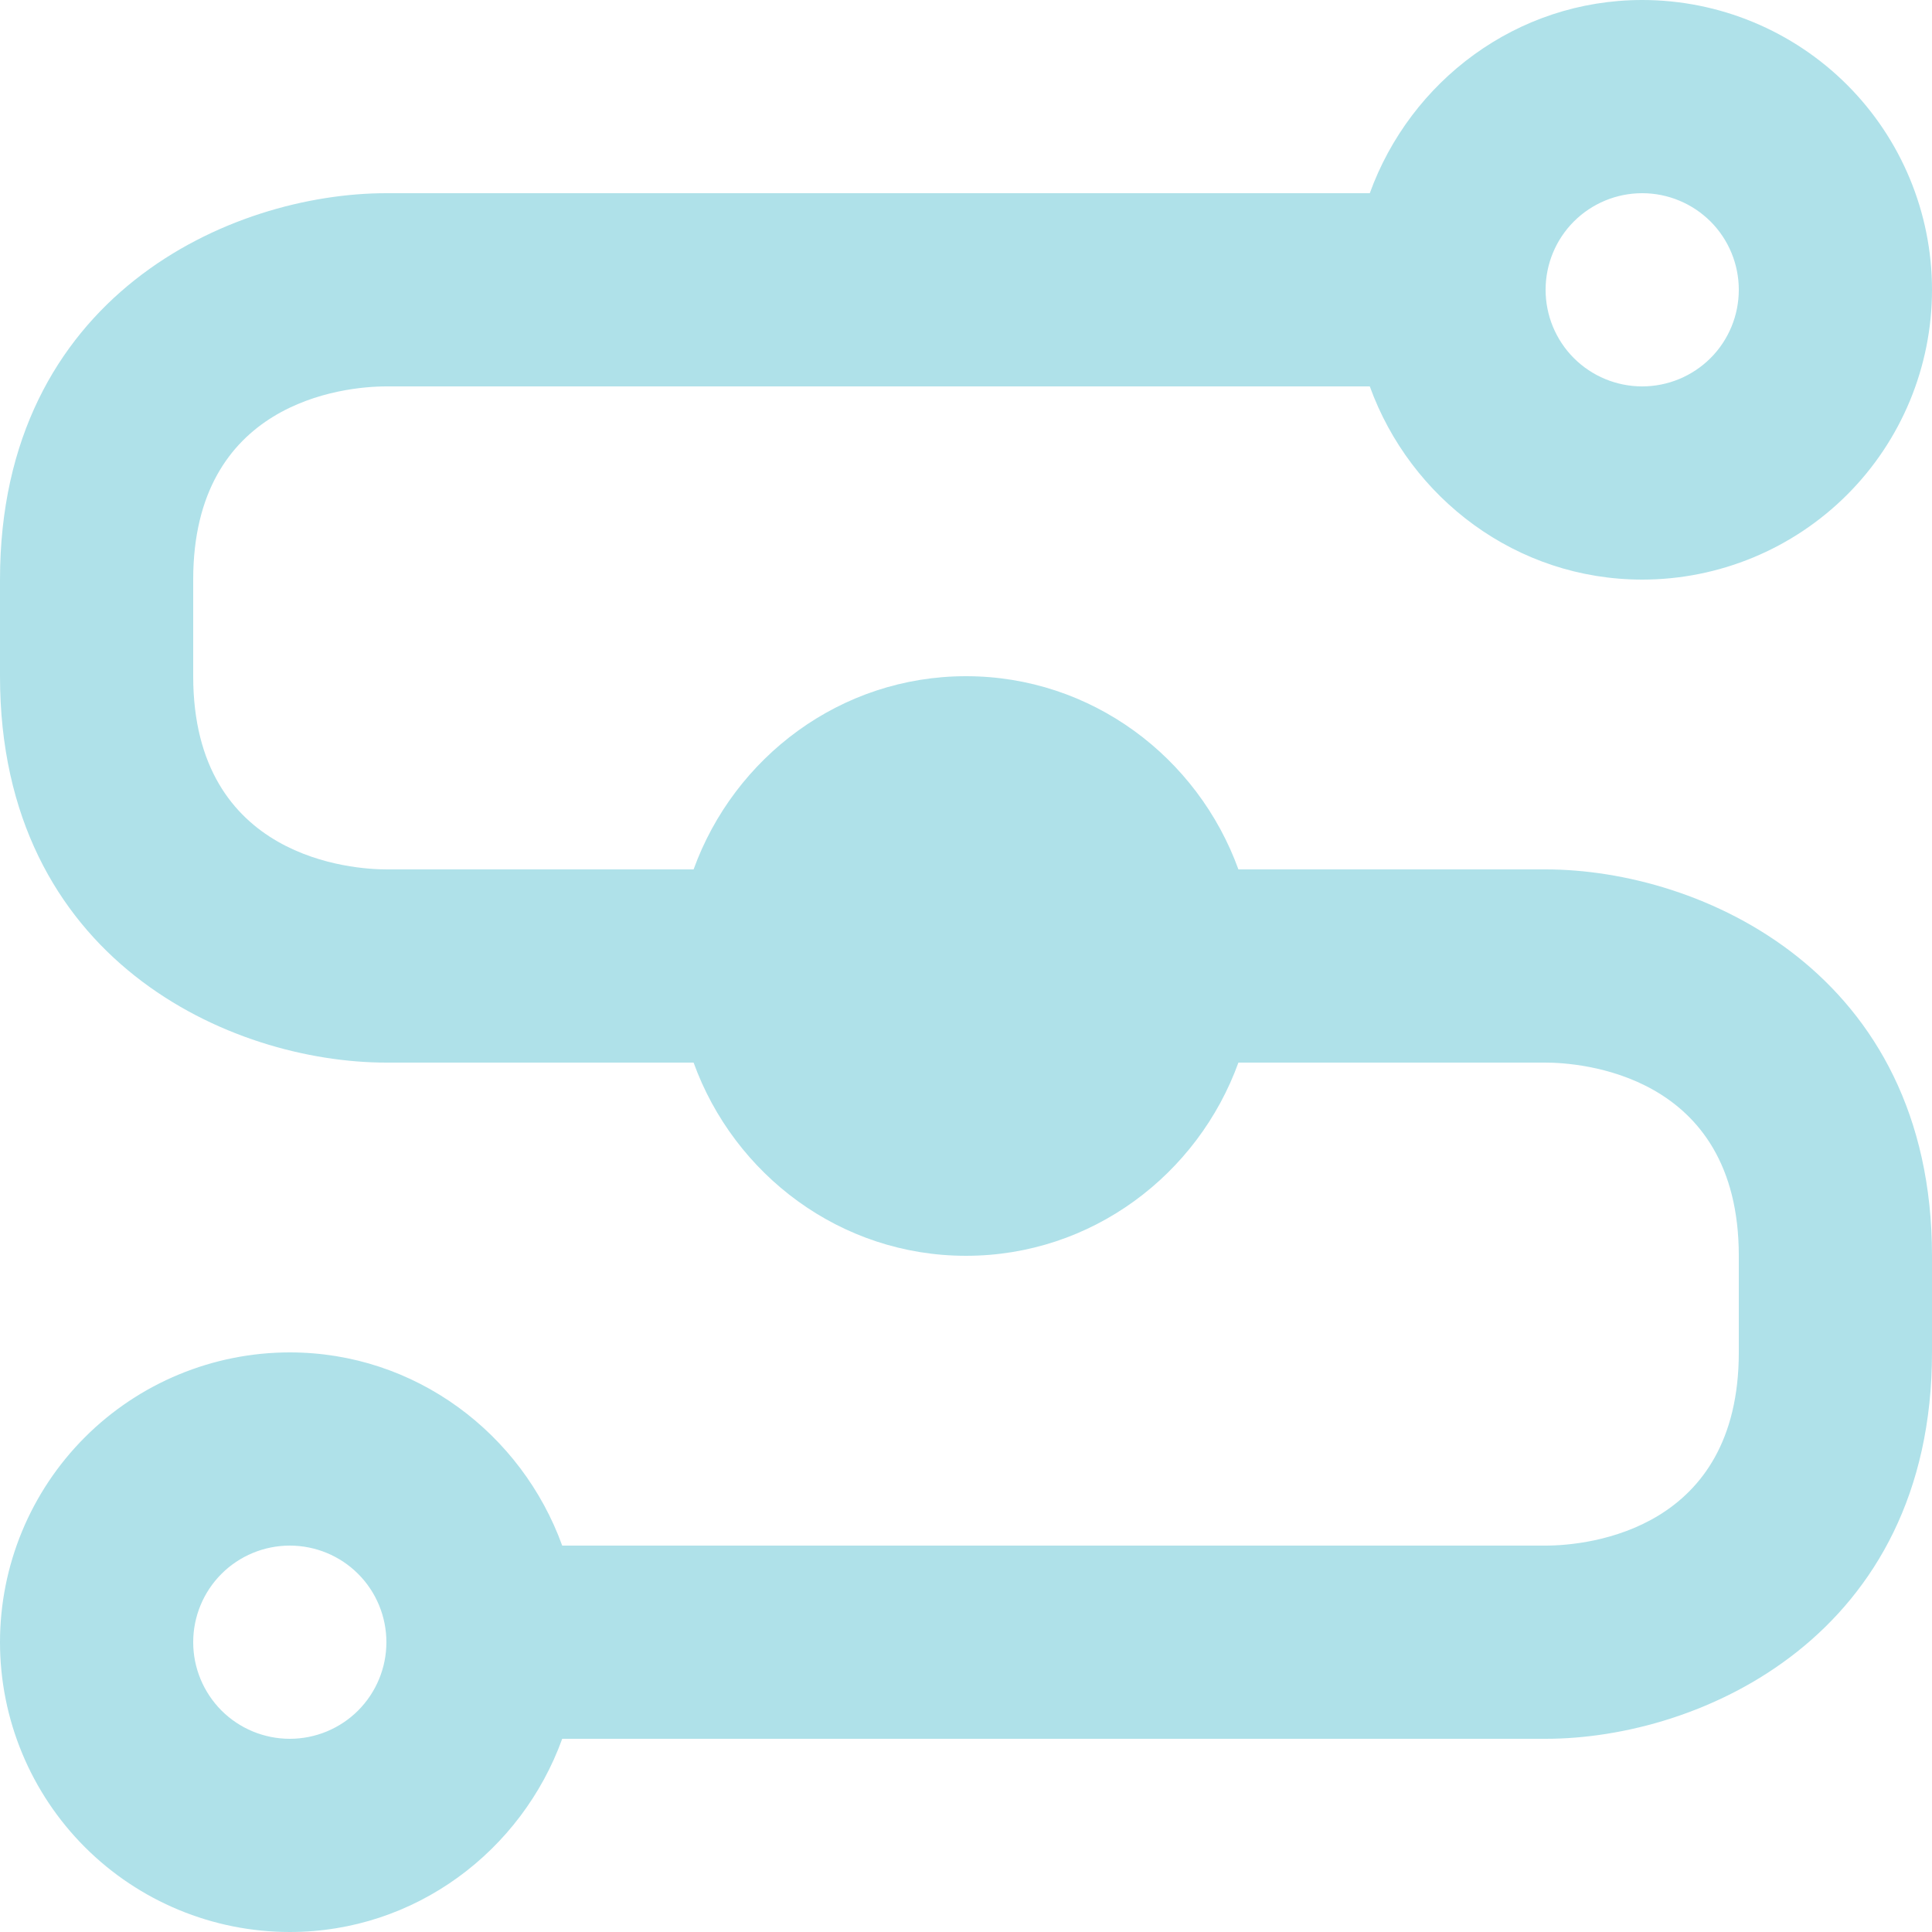 <svg width="22" height="22" viewBox="0 0 22 22" fill="none" xmlns="http://www.w3.org/2000/svg">
<path d="M17.6 9.9H14.102C13.64 8.624 12.43 7.7 11 7.7C9.57 7.7 8.36 8.624 7.898 9.9H4.4C4.037 9.9 2.2 9.79 2.2 7.7V6.6C2.2 4.587 3.894 4.4 4.4 4.4H15.598C16.06 5.676 17.27 6.6 18.7 6.6C19.575 6.6 20.415 6.252 21.034 5.633C21.652 5.015 22 4.175 22 3.3C22 2.425 21.652 1.585 21.034 0.967C20.415 0.348 19.575 0 18.7 0C17.27 0 16.06 0.924 15.598 2.2H4.4C2.629 2.2 0 3.366 0 6.6V7.7C0 10.934 2.629 12.1 4.4 12.1H7.898C8.36 13.376 9.57 14.3 11 14.3C12.43 14.3 13.64 13.376 14.102 12.1H17.6C17.963 12.1 19.8 12.21 19.8 14.3V15.4C19.8 17.413 18.106 17.6 17.6 17.6H6.402C5.94 16.324 4.73 15.4 3.3 15.4C2.425 15.4 1.585 15.748 0.967 16.366C0.348 16.985 0 17.825 0 18.7C0 19.575 0.348 20.415 0.967 21.034C1.585 21.652 2.425 22 3.3 22C4.73 22 5.94 21.076 6.402 19.8H17.6C19.371 19.8 22 18.623 22 15.4V14.3C22 11.077 19.371 9.9 17.6 9.9ZM18.7 2.2C18.992 2.2 19.271 2.316 19.478 2.522C19.684 2.728 19.8 3.008 19.8 3.3C19.8 3.592 19.684 3.872 19.478 4.078C19.271 4.284 18.992 4.4 18.7 4.4C18.408 4.4 18.128 4.284 17.922 4.078C17.716 3.872 17.6 3.592 17.6 3.3C17.6 3.008 17.716 2.728 17.922 2.522C18.128 2.316 18.408 2.2 18.7 2.2ZM3.3 19.8C3.008 19.8 2.728 19.684 2.522 19.478C2.316 19.271 2.2 18.992 2.2 18.7C2.2 18.408 2.316 18.128 2.522 17.922C2.728 17.716 3.008 17.6 3.3 17.6C3.592 17.6 3.872 17.716 4.078 17.922C4.284 18.128 4.4 18.408 4.4 18.7C4.4 18.992 4.284 19.271 4.078 19.478C3.872 19.684 3.592 19.8 3.3 19.8Z" fill="#AFE1E9"/>
</svg>
